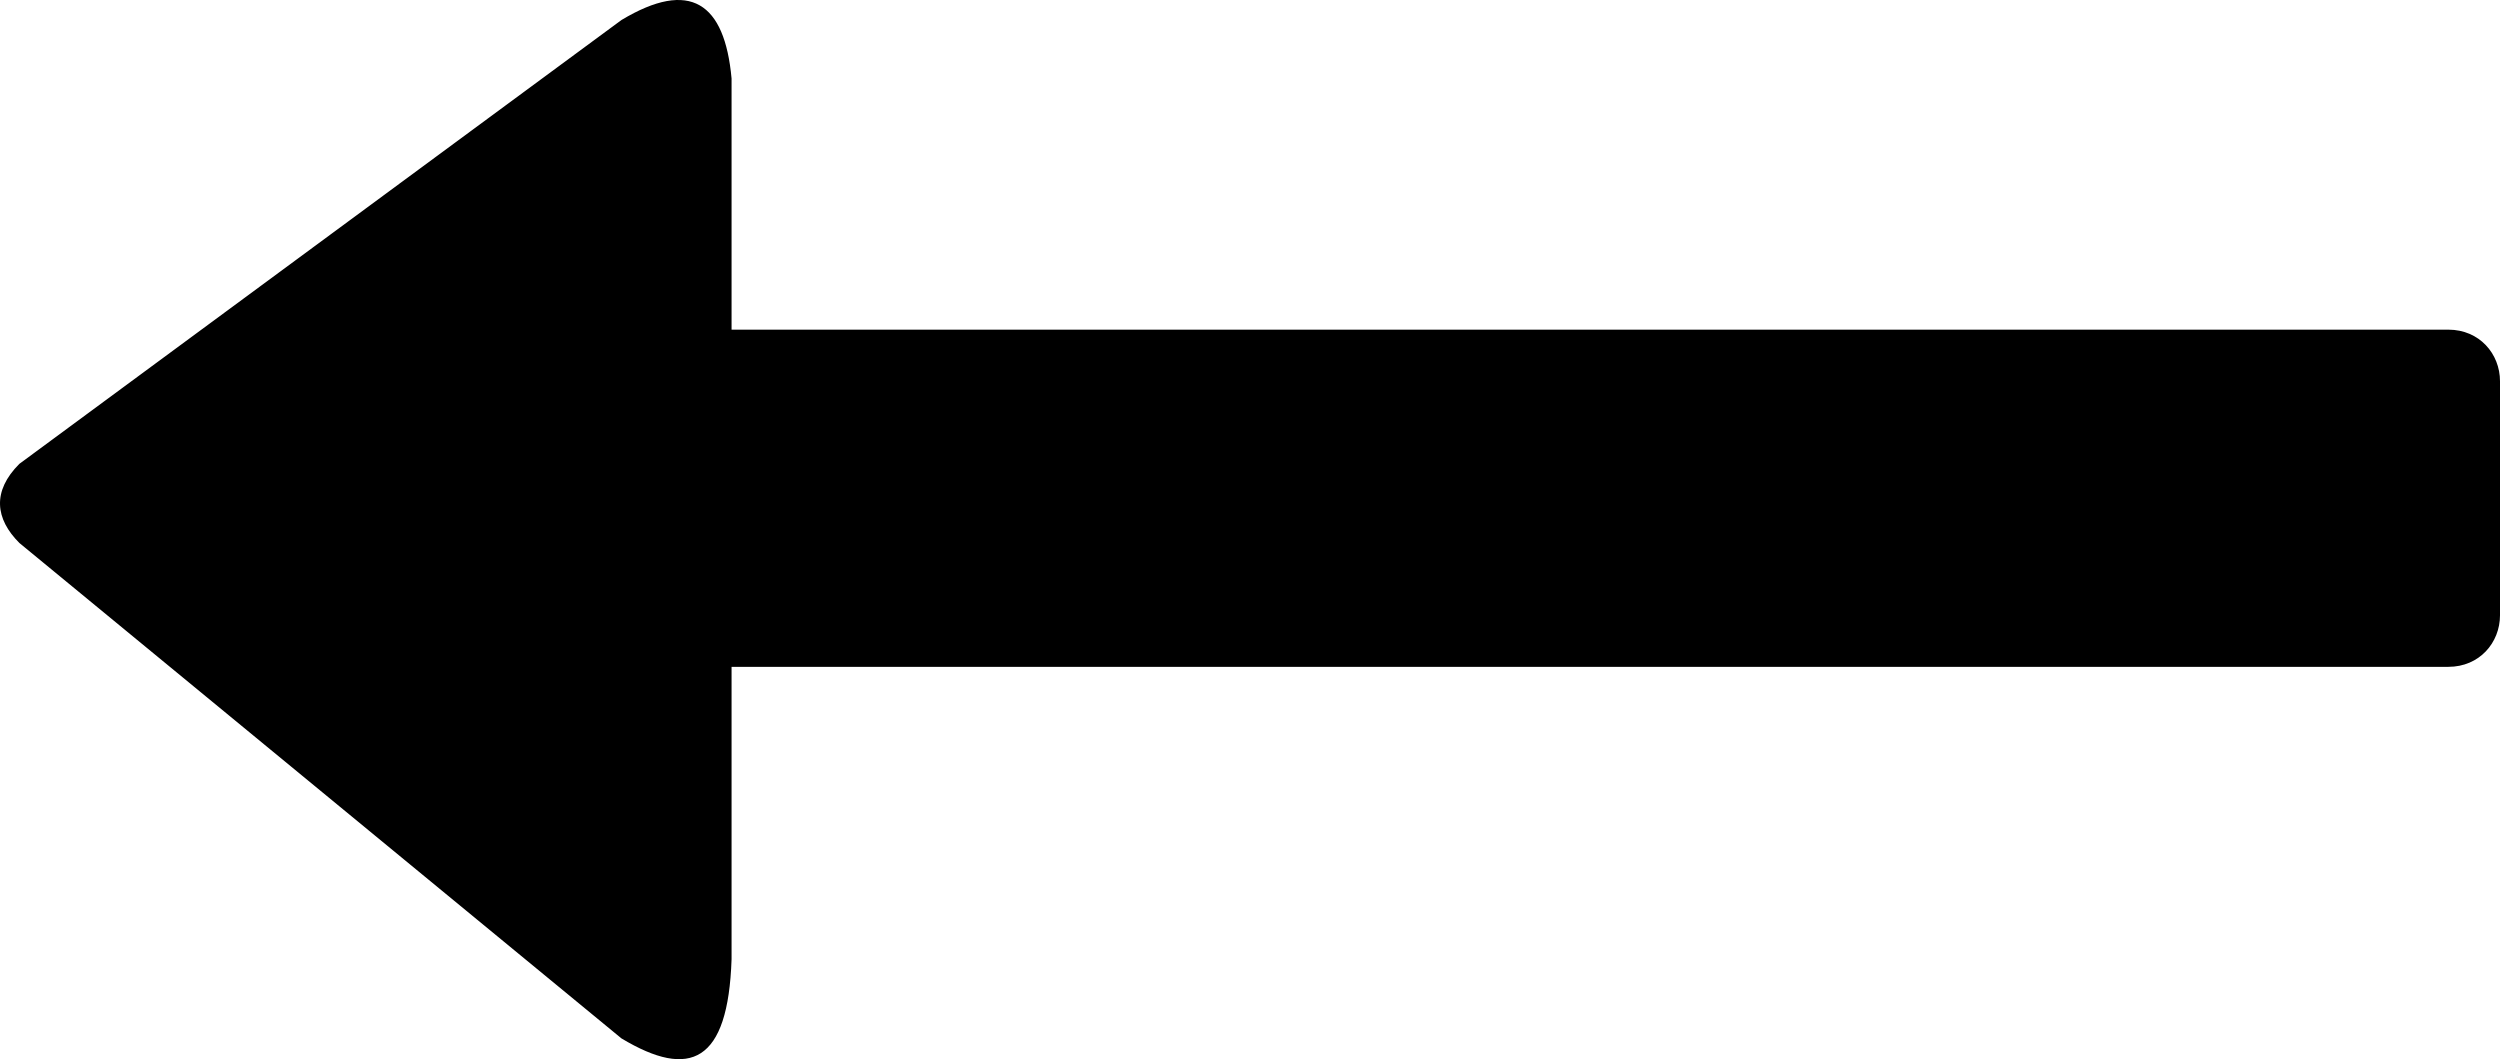 <?xml version="1.0" encoding="UTF-8" standalone="no"?>
<svg
   xmlns:dc="http://purl.org/dc/elements/1.1/"
   xmlns:cc="http://creativecommons.org/ns#"
   xmlns:rdf="http://www.w3.org/1999/02/22-rdf-syntax-ns#"
   xmlns:svg="http://www.w3.org/2000/svg"
   xmlns="http://www.w3.org/2000/svg"
   xml:space="preserve"
   version="1.1"
   style="image-rendering:optimizeQuality;shape-rendering:geometricPrecision;text-rendering:geometricPrecision"
   viewBox="0 0 726.631 307.856"
   x="0px"
   y="0px"
   fill-rule="evenodd"
   clip-rule="evenodd"
   id="svg845"
   width="726.631"
   height="307.856"><defs
     id="defs835"><style
       type="text/css"
       id="style833">
   
    .fil0 {fill:black}
   
  </style></defs><g
     id="g839"
     transform="translate(-60.369,-269.183)"><path
       class="fil0"
       d="M 66,404 241,275 c 20,-12 30,-5 32,17 v 73 h 499 c 9,0 15,7 15,15 v 68 c 0,8 -6,15 -15,15 H 273 v 85 c -1,30 -12,35 -32,23 L 66,427 c -7,-7 -8,-15 0,-23 z"
       id="path837" /></g></svg>
